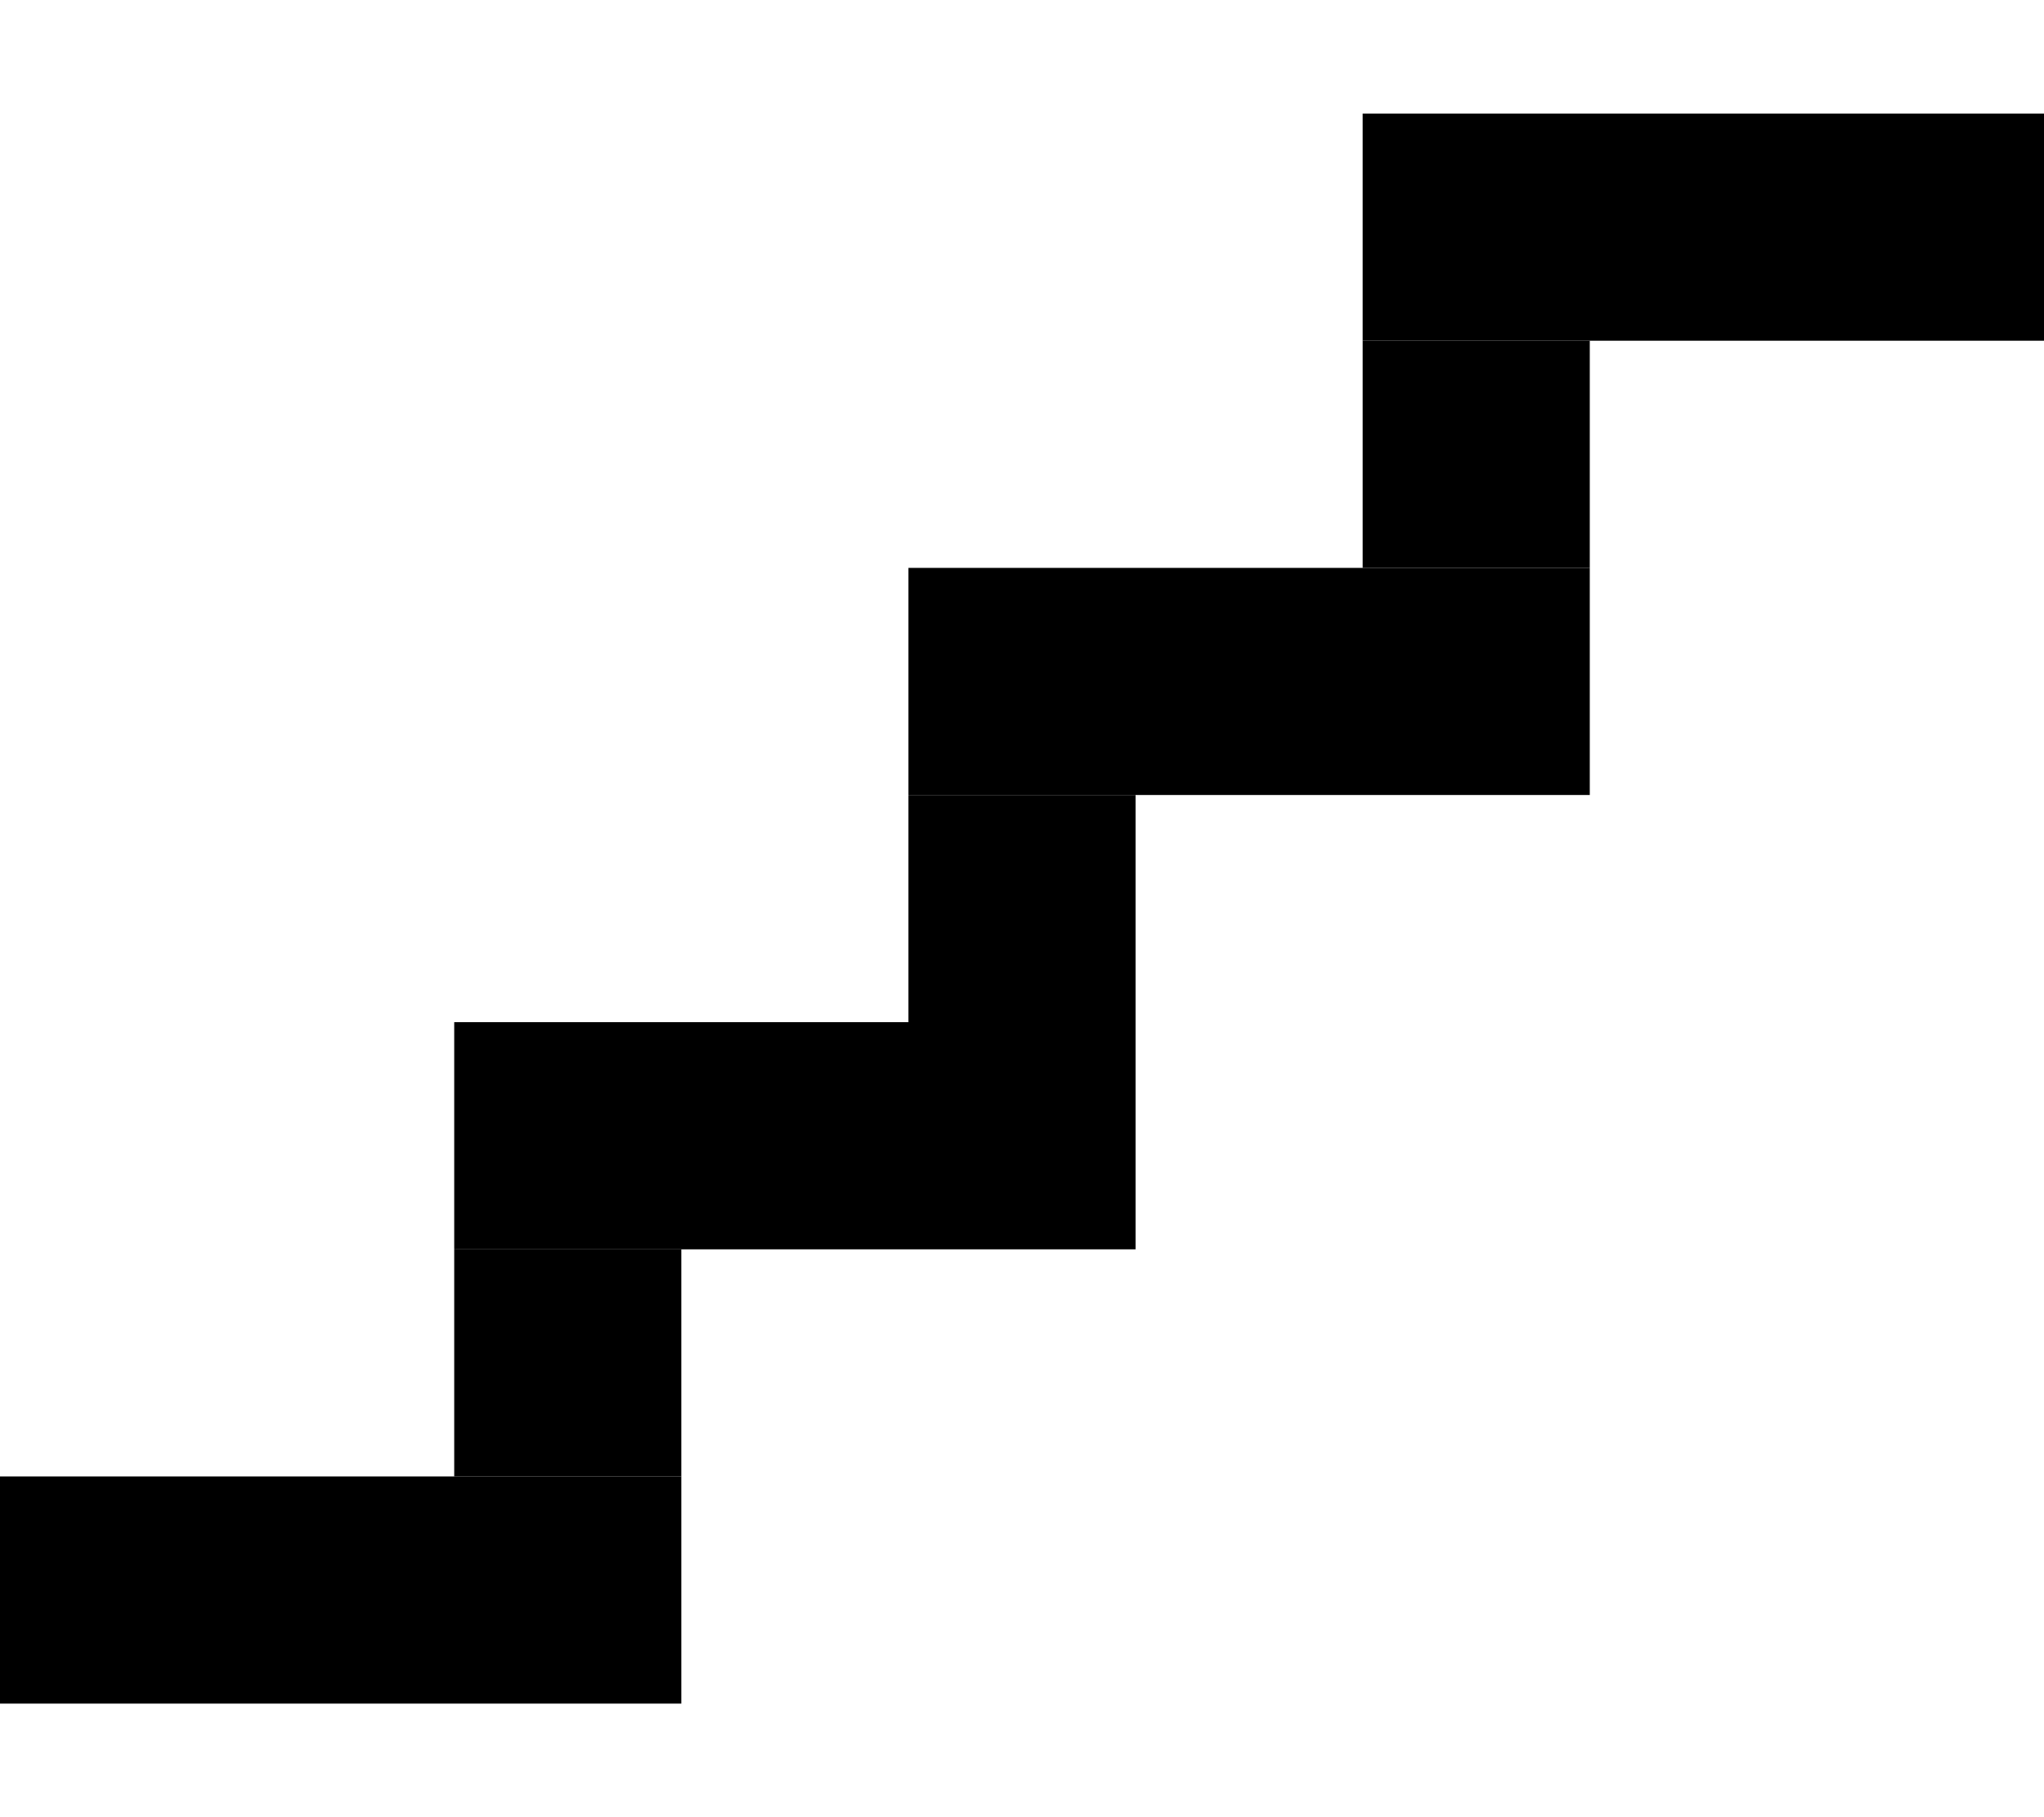 <svg xmlns="http://www.w3.org/2000/svg" viewBox="0 0 576 512"><path class="pr-icon-duotone-secondary" d="M128 352l0 64 64 0 0-64-64 0zM256 224l0 64 64 0 0-64-64 0zM384 96l0 64 64 0 0-64-64 0z"/><path class="pr-icon-duotone-primary" d="M416 32l-32 0 0 32 0 32 64 0 96 0 32 0 0-64-32 0L416 32zM384 160l-96 0-32 0 0 32 0 32 64 0 96 0 32 0 0-32 0-32-64 0zM160 288l-32 0 0 32 0 32 64 0 96 0 32 0 0-32 0-32-64 0-96 0zm32 128l-64 0-96 0L0 416l0 64 32 0 128 0 32 0 0-32 0-32z"/></svg>